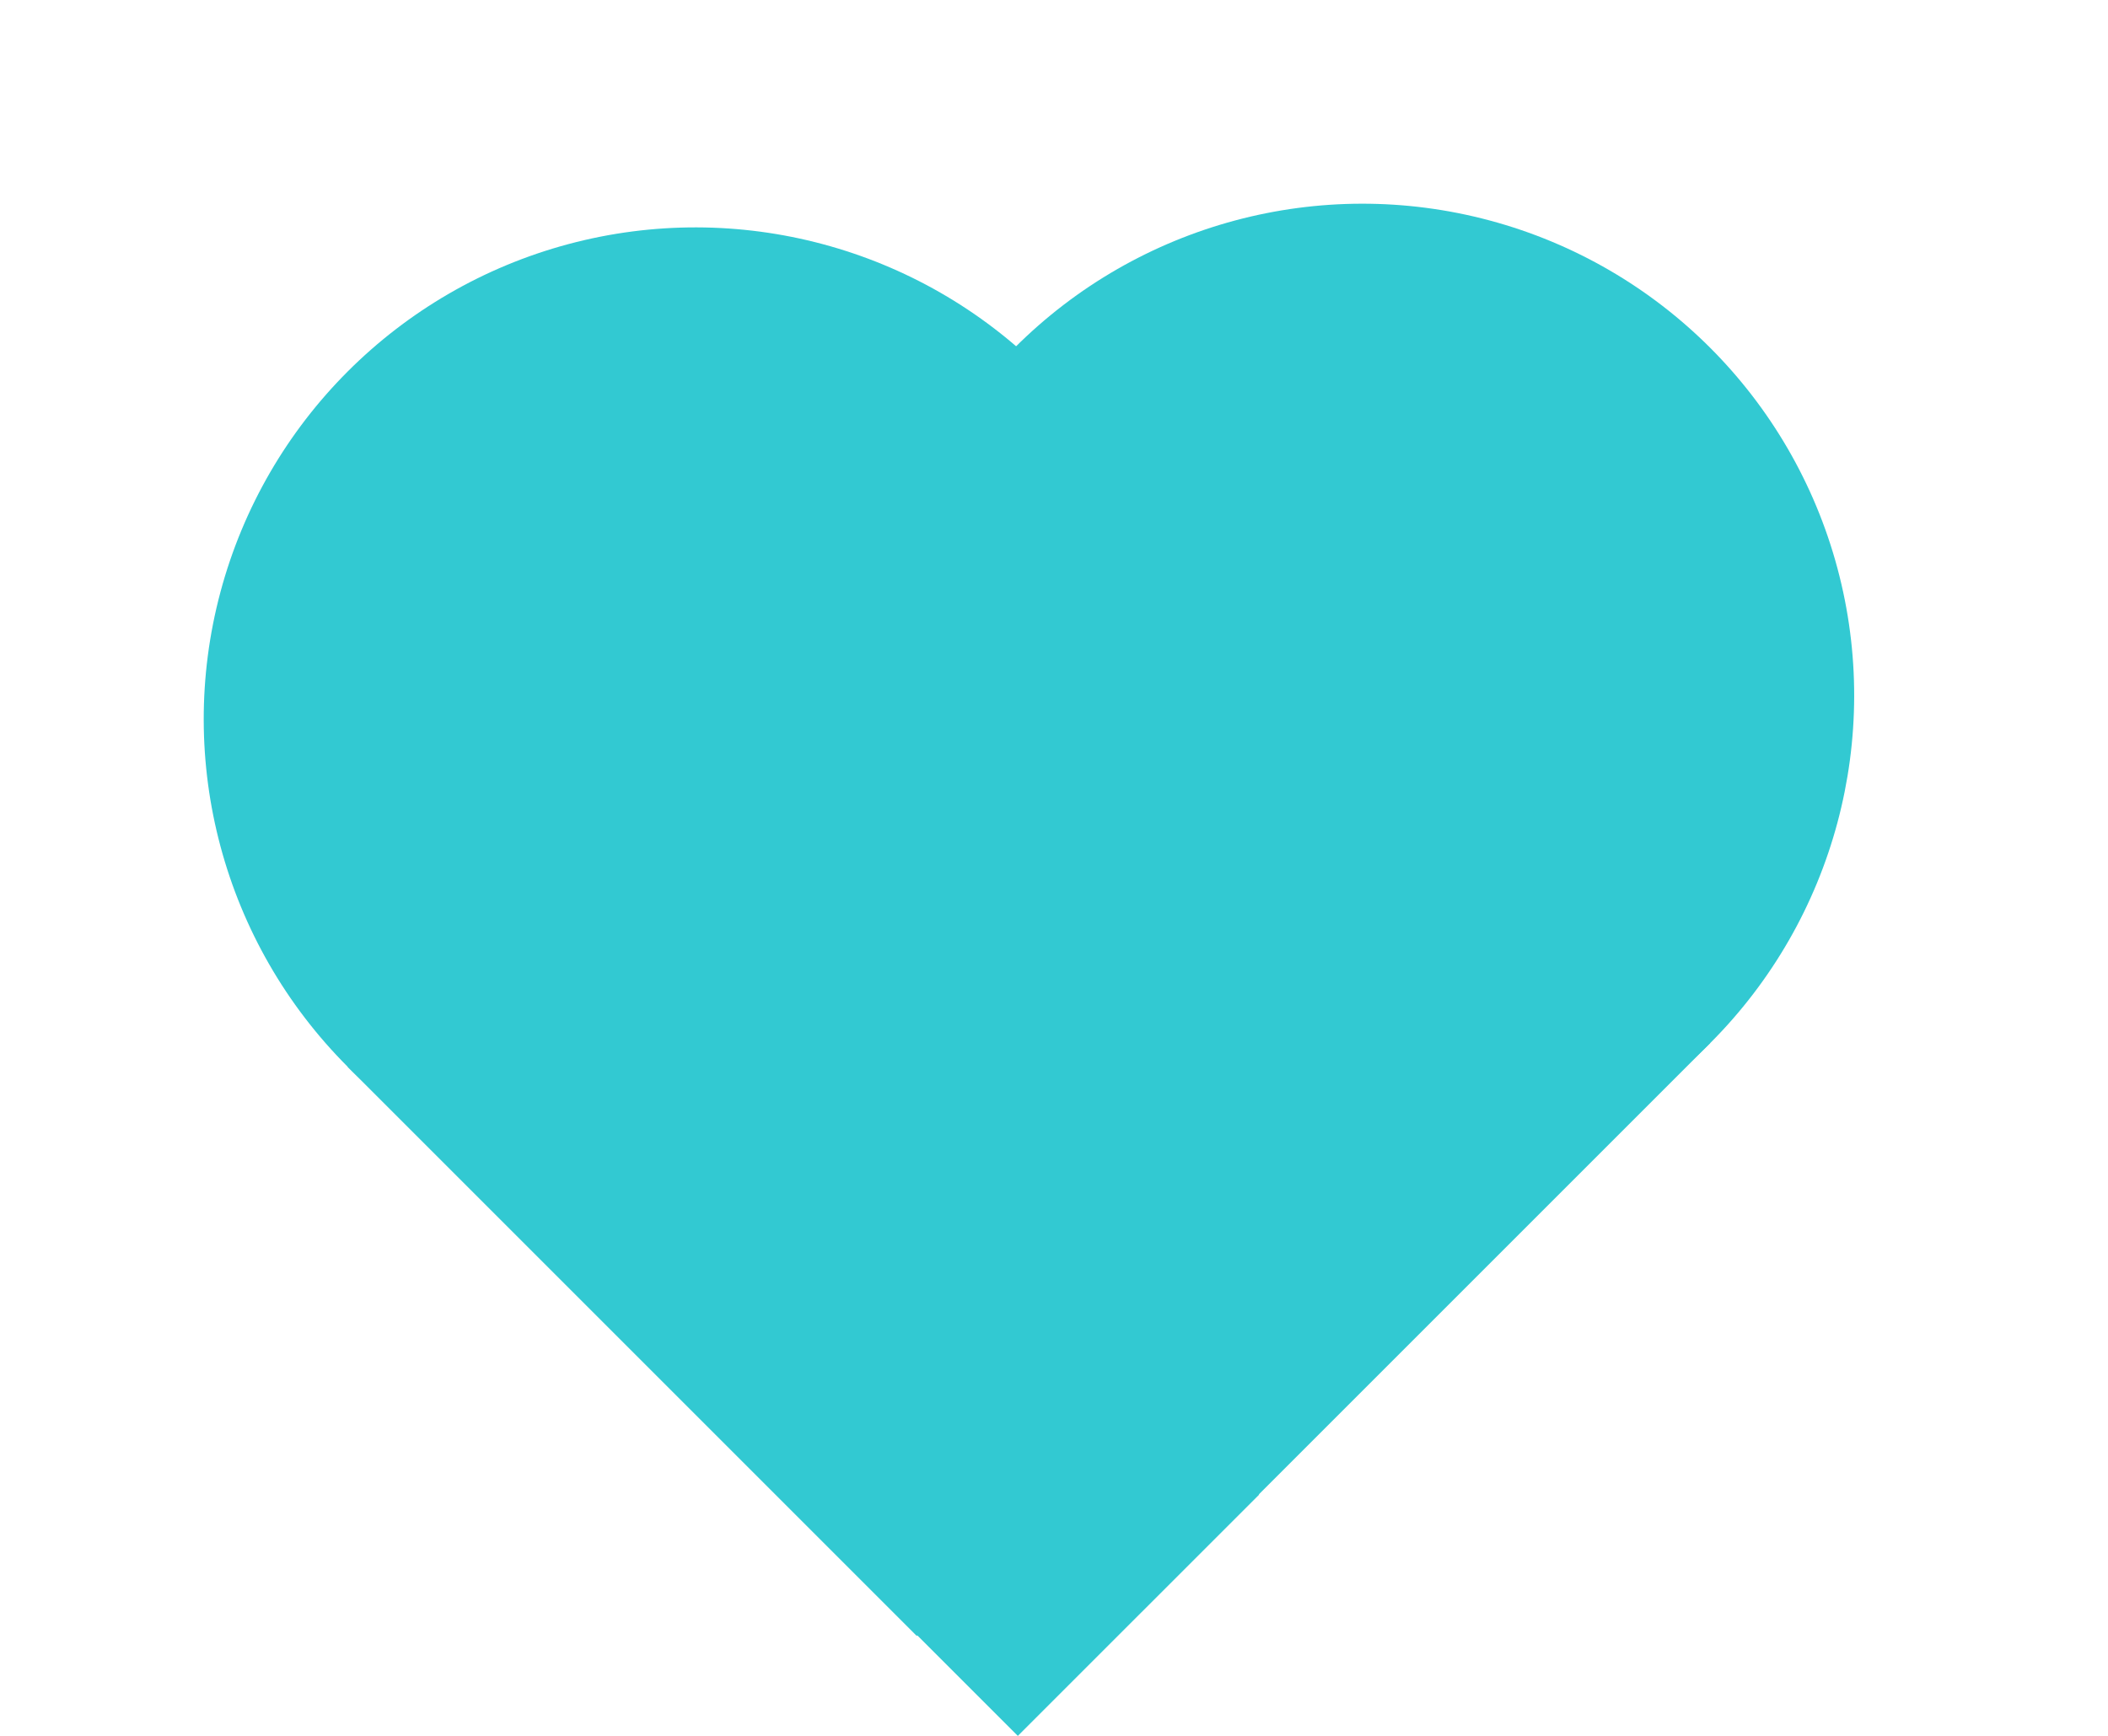 <svg xmlns="http://www.w3.org/2000/svg" width="17" height="14" fill="none" viewBox="0 0 17 14"><circle cx="5.609" cy="5.8" r="3.966" fill="#32C9D2" transform="rotate(-45 5.609 5.8)"/><rect width="7.932" height="6.49" x="2.804" y="8.605" fill="#32C9D2" transform="rotate(-45 2.804 8.605)"/><circle cx="10.987" cy="5.609" r="3.966" fill="#32C9D2" transform="rotate(45 10.987 5.609)"/><rect width="7.932" height="6.49" x="8.183" y="2.804" fill="#32C9D2" transform="rotate(45 8.183 2.804)"/><rect width="2.752" height="3.01" x="6.08" y="11.872" fill="#32C9D2" transform="rotate(-45 6.08 11.872)"/></svg>